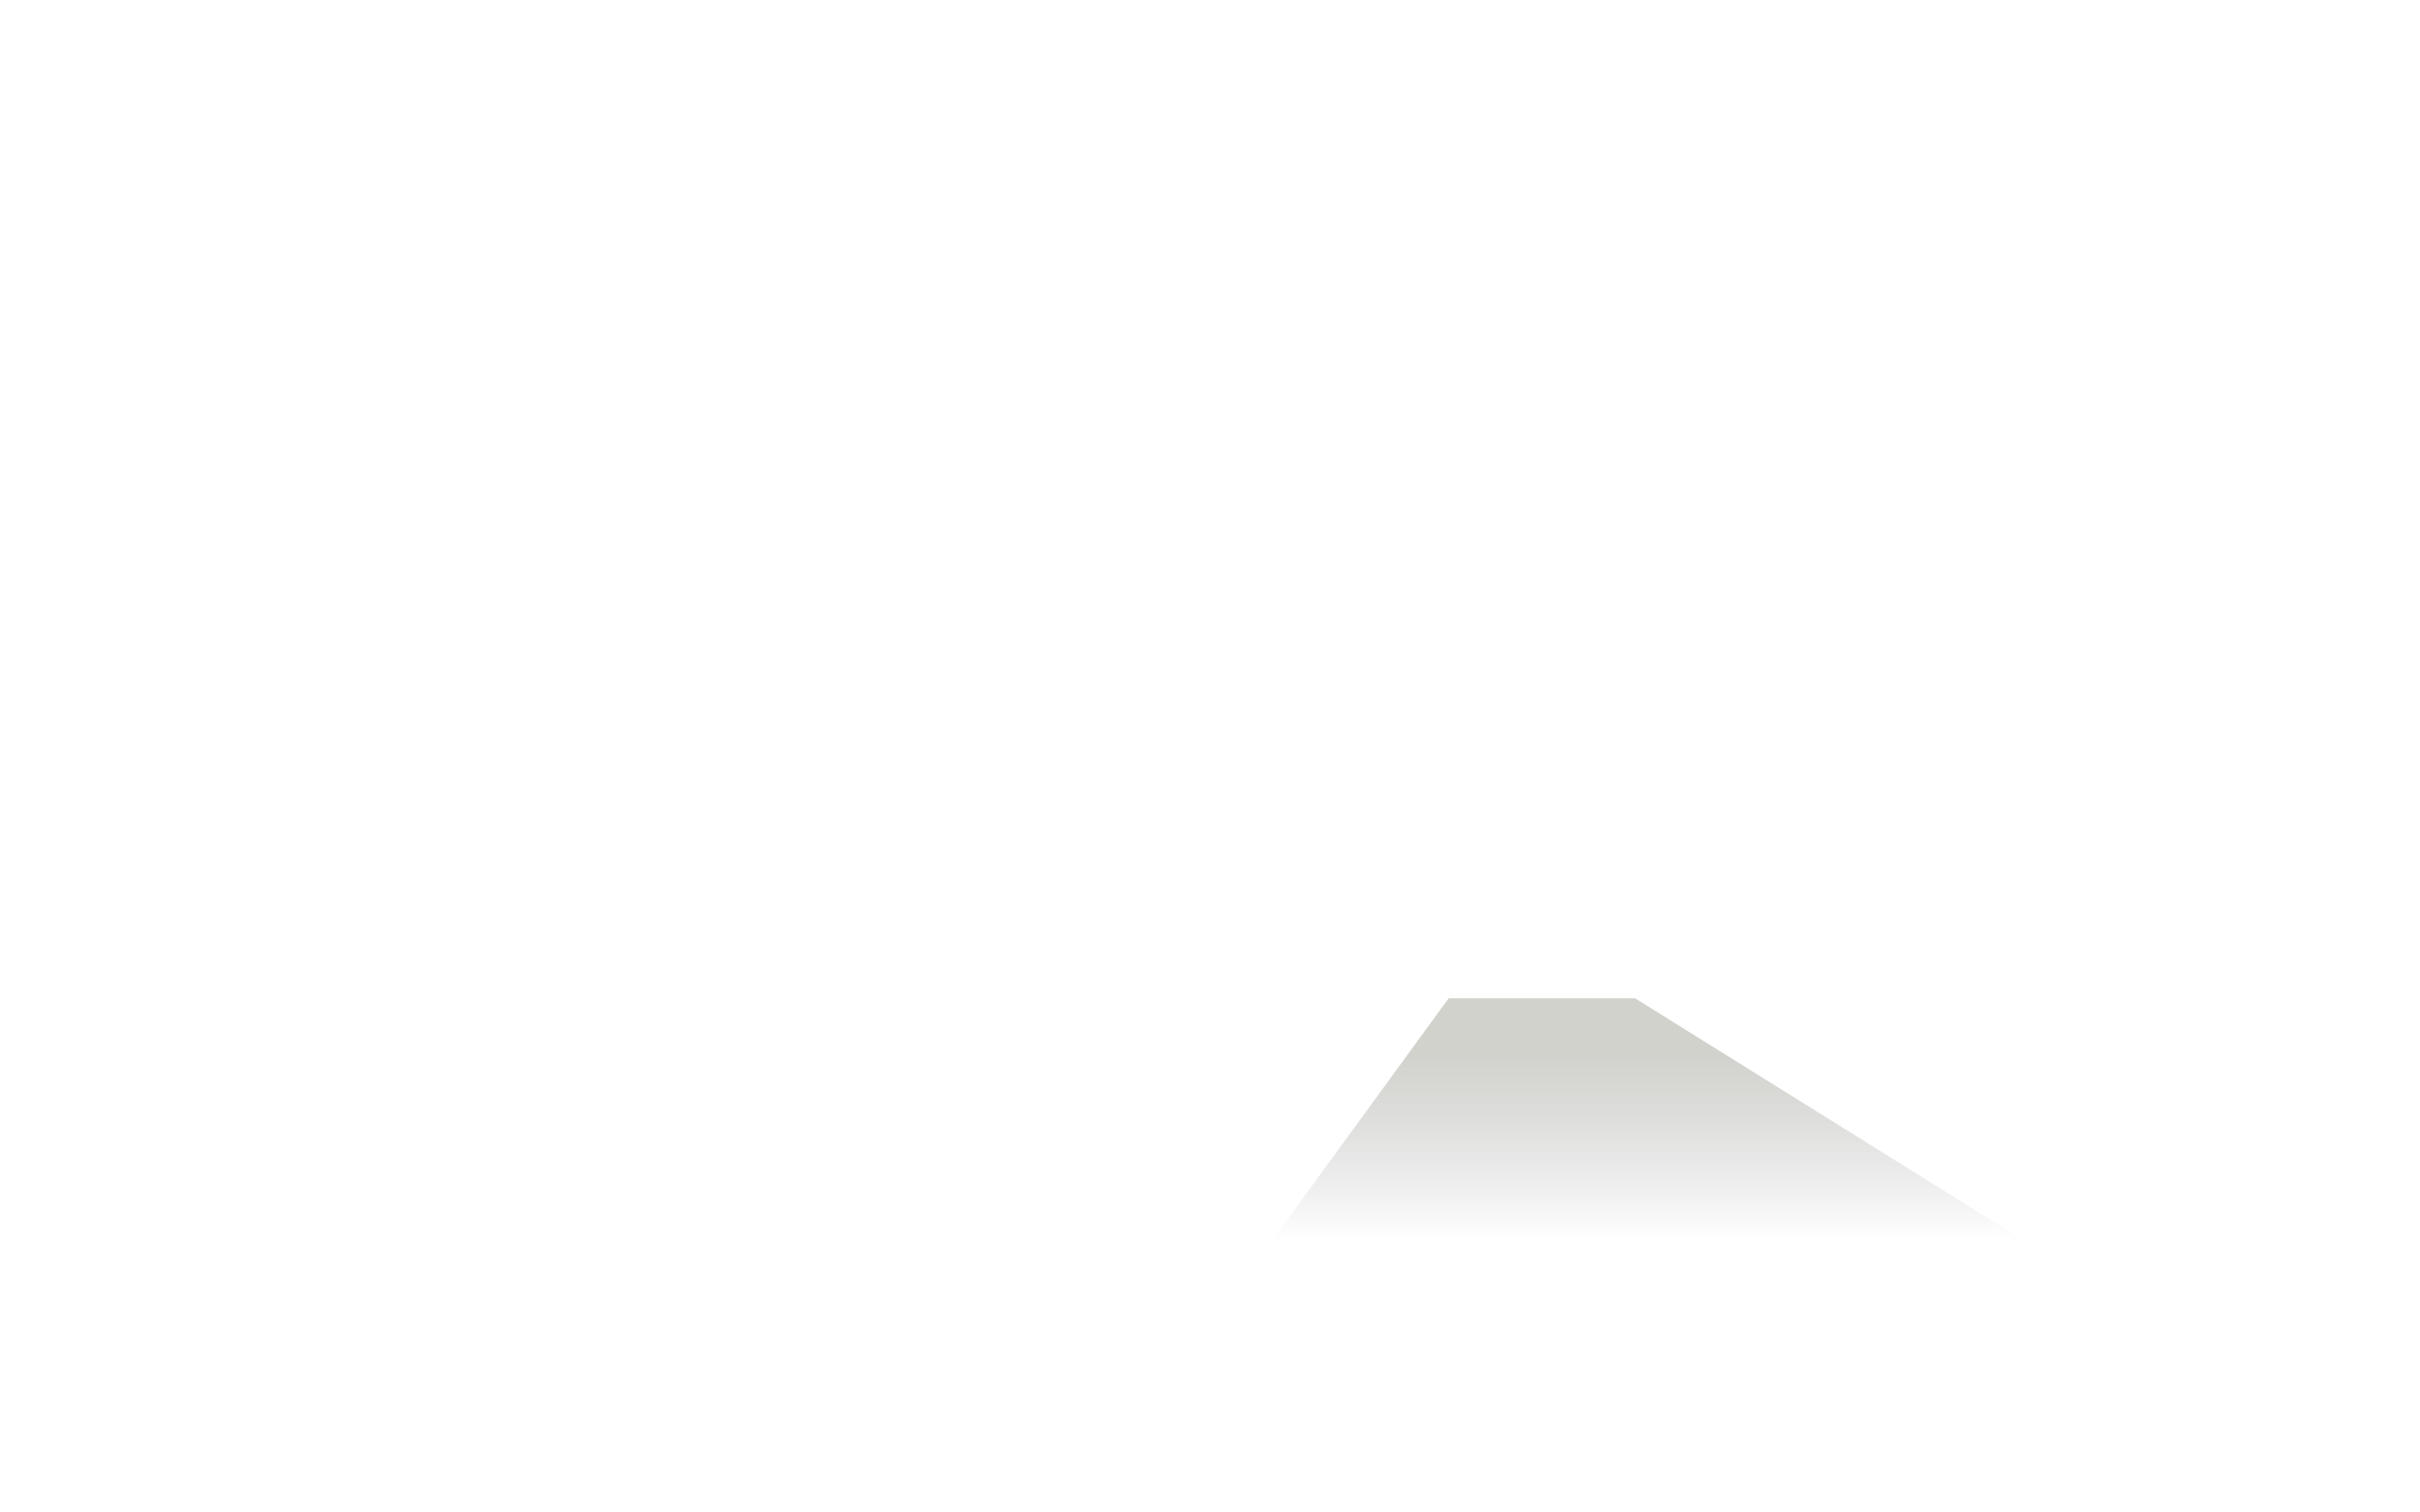 <?xml version="1.0" encoding="utf-8"?>
<!-- Generator: Adobe Illustrator 18.0.0, SVG Export Plug-In . SVG Version: 6.00 Build 0)  -->
<!DOCTYPE svg PUBLIC "-//W3C//DTD SVG 1.1//EN" "http://www.w3.org/Graphics/SVG/1.1/DTD/svg11.dtd">
<svg version="1.1" id="Layer_1" xmlns:x="http://ns.adobe.com/Extensibility/1.0/" xmlns:i="http://ns.adobe.com/AdobeIllustrator/10.0/" xmlns:graph="http://ns.adobe.com/Graphs/1.0/"
	 xmlns="http://www.w3.org/2000/svg" xmlns:xlink="http://www.w3.org/1999/xlink" x="0px" y="0px" viewBox="0 0 800 500"
	 enable-background="new 0 0 800 500" xml:space="preserve">
<rect x="-9" y="-65.8" display="none" fill="#191919" width="815.2" height="660.8"/>
<g id="fundo" display="none">
	<path id="parede-fundo" display="inline" opacity="0.35" fill="#44473D" d="M96,134v191h606V134H96z M292,314h-99V168h99V314z
		 M556,313h-99V168h99V313z"/>
	<linearGradient id="chão_1_" gradientUnits="userSpaceOnUse" x1="399.761" y1="380.912" x2="399.761" y2="324.527">
		<stop  offset="0" style="stop-color:#24222A;stop-opacity:0"/>
		<stop  offset="0.252" style="stop-color:#29272D;stop-opacity:0.176"/>
		<stop  offset="0.549" style="stop-color:#373535;stop-opacity:0.384"/>
		<stop  offset="0.868" style="stop-color:#4D4D41;stop-opacity:0.608"/>
		<stop  offset="1" style="stop-color:#595948;stop-opacity:0.7"/>
	</linearGradient>
	<rect id="chão" x="99.7" y="324.5" display="inline" opacity="0.2" fill="url(#chão_1_)" width="600" height="56.4"/>
	<path id="movel-esq" display="inline" fill="#191919" d="M128.7,335.8H54.6c-5.5,0-9.9-4.4-9.9-9.9v-37.7c0-5.5,4.4-9.9,9.9-9.9
		h74.1c5.5,0,9.9,4.4,9.9,9.9v37.7C138.6,331.4,134.2,335.8,128.7,335.8z"/>
	<g id="mesa-dir" display="inline">
		<rect x="646.9" y="280.2" fill="#191919" width="56.6" height="6.9"/>
		<rect x="667.3" y="286.1" fill="#191919" width="3.6" height="40.6"/>
		<rect x="668.4" y="283.4" fill="#191919" width="35.5" height="7.4"/>
	</g>
	
		<linearGradient id="SVGID_1_" gradientUnits="userSpaceOnUse" x1="-433.862" y1="180.749" x2="-382.954" y2="180.749" gradientTransform="matrix(4.288600e-011 -0.955 -1 -4.489700e-011 579.397 -267.028)">
		<stop  offset="0" style="stop-color:#191919;stop-opacity:0"/>
		<stop  offset="3.648973e-002" style="stop-color:#191919;stop-opacity:6.962836e-002"/>
		<stop  offset="0.524" style="stop-color:#191919"/>
	</linearGradient>
	<rect x="93.9" y="98.8" display="inline" fill="url(#SVGID_1_)" width="609.5" height="48.6"/>
	<path id="tv" display="inline" fill="#191919" d="M683.1,281.3h-19.8c-6,0-10.9-4.8-10.9-10.6v-8.8c0-5.8,4.9-10.6,10.9-10.6
		l19.8,1.8c6,0,10.9,6.5,10.9,12.4v2.6C694,273.9,689.1,281.3,683.1,281.3z"/>
</g>
<rect id="movel-dir" x="572.5" y="295.2" display="none" fill="#212121" width="38.9" height="32.9"/>
<rect id="movel-centro" x="343.6" y="294.1" display="none" fill="#212121" width="76.8" height="36.4"/>
<g id="candeeiro-dir" display="none">
	<linearGradient id="SVGID_2_" gradientUnits="userSpaceOnUse" x1="576.063" y1="257.093" x2="611.636" y2="263.366">
		<stop  offset="6.511628e-002" style="stop-color:#636350"/>
		<stop  offset="0.367" style="stop-color:#4C4B42"/>
		<stop  offset="0.921" style="stop-color:#24222A"/>
	</linearGradient>
	<polygon display="inline" fill="url(#SVGID_2_)" points="582.8,247 600.1,247 610.3,271 573.6,271 	"/>
	<linearGradient id="SVGID_3_" gradientUnits="userSpaceOnUse" x1="591.5" y1="289.5" x2="591.5" y2="289.5">
		<stop  offset="0" style="stop-color:#24222A"/>
		<stop  offset="2.342439e-002" style="stop-color:#26242B"/>
		<stop  offset="0.436" style="stop-color:#47463F"/>
		<stop  offset="0.776" style="stop-color:#5C5B4C"/>
		<stop  offset="1" style="stop-color:#636350"/>
	</linearGradient>
	<linearGradient id="SVGID_4_" gradientUnits="userSpaceOnUse" x1="583.364" y1="303.591" x2="599.636" y2="275.409">
		<stop  offset="0" style="stop-color:#24222A"/>
		<stop  offset="2.342439e-002" style="stop-color:#26242B"/>
		<stop  offset="0.436" style="stop-color:#47463F"/>
		<stop  offset="0.776" style="stop-color:#5C5B4C"/>
		<stop  offset="1" style="stop-color:#636350"/>
	</linearGradient>
	
		<line display="inline" opacity="0.75" fill="url(#SVGID_3_)" stroke="url(#SVGID_4_)" stroke-miterlimit="10" x1="591.5" y1="271" x2="591.5" y2="308"/>
</g>
<g id="candeeiro-esq" display="none">
	<linearGradient id="SVGID_5_" gradientUnits="userSpaceOnUse" x1="387.249" y1="263.28" x2="422.822" y2="257.007">
		<stop  offset="0.228" style="stop-color:#24222A;stop-opacity:0.8"/>
		<stop  offset="0.512" style="stop-color:#393836;stop-opacity:0.874"/>
		<stop  offset="1" style="stop-color:#595948"/>
	</linearGradient>
	<polygon display="inline" fill="url(#SVGID_5_)" points="397.8,247 415.1,247 425.3,271 388.6,271 	"/>
	<linearGradient id="SVGID_6_" gradientUnits="userSpaceOnUse" x1="408.5" y1="284.5" x2="408.5" y2="284.5">
		<stop  offset="0" style="stop-color:#24222A"/>
		<stop  offset="2.342439e-002" style="stop-color:#26242B"/>
		<stop  offset="0.436" style="stop-color:#47463F"/>
		<stop  offset="0.776" style="stop-color:#5C5B4C"/>
		<stop  offset="1" style="stop-color:#636350"/>
	</linearGradient>
	<linearGradient id="SVGID_7_" gradientUnits="userSpaceOnUse" x1="402.529" y1="274.159" x2="414.471" y2="294.841">
		<stop  offset="0" style="stop-color:#636350"/>
		<stop  offset="0.224" style="stop-color:#5C5B4C"/>
		<stop  offset="0.564" style="stop-color:#47463F"/>
		<stop  offset="0.977" style="stop-color:#26242B"/>
		<stop  offset="1" style="stop-color:#24222A"/>
	</linearGradient>
	
		<line display="inline" opacity="0.75" fill="url(#SVGID_6_)" stroke="url(#SVGID_7_)" stroke-miterlimit="10" x1="408.5" y1="271" x2="408.5" y2="298"/>
</g>
<g id="cortina1-dir" display="none">
	
		<linearGradient id="SVGID_8_" gradientUnits="userSpaceOnUse" x1="270.868" y1="2357.25" x2="297.892" y2="2357.25" gradientTransform="matrix(-1 0 0 -1 604.818 2600.182)">
		<stop  offset="9.302326e-002" style="stop-color:#242424"/>
		<stop  offset="0.908" style="stop-color:#282828"/>
		<stop  offset="1" style="stop-color:#292929"/>
	</linearGradient>
	<path display="inline" fill="url(#SVGID_8_)" d="M307.7,162.7c13.3,0.8,28.6-1.8,23.9,15.5c0,3,0,6.5,0,10.2c0,5,0,10.5,0,16.4
		c-0.4,39,7.2,78.5-3,116.7c0,2.6-14,1.3-21.7,1.3c2.6-39.5,1.3-79,0.4-118c0-5.9,0-11.5,0-16.5c-0.4-6.5-0.4-11.7,0.1-18.4
		C307.6,165.4,307.7,162.7,307.7,162.7z"/>
	
		<linearGradient id="SVGID_9_" gradientUnits="userSpaceOnUse" x1="295.252" y1="2357.796" x2="313.203" y2="2357.796" gradientTransform="matrix(-1 0 0 -1 604.818 2600.182)">
		<stop  offset="9.302326e-002" style="stop-color:#242424"/>
		<stop  offset="0.908" style="stop-color:#282828"/>
		<stop  offset="1" style="stop-color:#292929"/>
	</linearGradient>
	<path display="inline" fill="url(#SVGID_9_)" d="M292.3,162.8c5.7-0.6,13.4-1.9,14.6,0.7c3.8,6.6,1.3,15.8,1.1,24.9
		c0,5,0,10.5,0,16.5c0.2,39,4,78.5-1.1,118c-1.3,0-10.2,0-15.3,0c2.6-39.5,2.6-79,0.4-118c0-5.9,0-11.4,0-16.4
		c-0.4-6.5-0.4-11.7,0.1-18.3C292.2,165.5,292.3,162.8,292.3,162.8z"/>
	
		<linearGradient id="SVGID_10_" gradientUnits="userSpaceOnUse" x1="289.568" y1="2357.948" x2="302.608" y2="2357.948" gradientTransform="matrix(-1 0 0 -1 604.818 2600.182)">
		<stop  offset="9.302326e-002" style="stop-color:#242424"/>
		<stop  offset="0.908" style="stop-color:#282828"/>
		<stop  offset="1" style="stop-color:#292929"/>
	</linearGradient>
	<path display="inline" fill="url(#SVGID_10_)" d="M302.8,162.7c4.2-0.5,9.3-1.8,9.3-0.5c3.8,7.9,1.3,17.1,1.5,26.2
		c0,5,0,10.5,0,16.5c-0.2,39,4.9,78.5-1.5,118h-7.7c-3.8-39.5-1.3-79-1.9-118c0-5.9,0-11.5,0-16.4c-0.6-6.5,1.9-11.7,0.1-18.4
		C302.7,165.4,302.8,162.7,302.8,162.7z"/>
</g>
<g id="cortina1-esq" display="none">
	<linearGradient id="SVGID_11_" gradientUnits="userSpaceOnUse" x1="152.343" y1="242.932" x2="179.368" y2="242.932">
		<stop  offset="9.302326e-002" style="stop-color:#242424"/>
		<stop  offset="0.908" style="stop-color:#282828"/>
		<stop  offset="1" style="stop-color:#292929"/>
	</linearGradient>
	<path display="inline" fill="url(#SVGID_11_)" d="M178.6,323.2c-13.3-0.8-28.6,1.8-23.9-15.5c0-3,0-6.5,0-10.2c0-5,0-10.5,0-16.4
		c0.4-39-7.2-78.5,3-116.7c0-2.6,14-1.3,21.7-1.3c-2.6,39.5-1.3,79-0.4,118c0,5.9,0,11.5,0,16.5c0.4,6.5,0.4,11.7-0.1,18.4
		C178.7,320.5,178.6,323.2,178.6,323.2z"/>
	<linearGradient id="SVGID_12_" gradientUnits="userSpaceOnUse" x1="176.728" y1="243.478" x2="194.679" y2="243.478">
		<stop  offset="9.302326e-002" style="stop-color:#242424"/>
		<stop  offset="0.908" style="stop-color:#282828"/>
		<stop  offset="1" style="stop-color:#292929"/>
	</linearGradient>
	<path display="inline" fill="url(#SVGID_12_)" d="M194,323.1c-5.7,0.6-13.4,1.9-14.6-0.7c-3.8-6.6-1.3-15.8-1.1-24.9
		c0-5,0-10.5,0-16.5c-0.2-39-4-78.5,1.1-118c1.3,0,10.2,0,15.3,0c-2.6,39.5-2.6,79-0.4,118c0,5.9,0,11.4,0,16.4
		c0.4,6.5,0.4,11.7-0.1,18.3C194.1,320.4,194,323.1,194,323.1z"/>
	<linearGradient id="SVGID_13_" gradientUnits="userSpaceOnUse" x1="171.044" y1="243.631" x2="184.084" y2="243.631">
		<stop  offset="9.302326e-002" style="stop-color:#242424"/>
		<stop  offset="0.908" style="stop-color:#282828"/>
		<stop  offset="1" style="stop-color:#292929"/>
	</linearGradient>
	<path display="inline" fill="url(#SVGID_13_)" d="M183.5,323.2c-4.2,0.5-9.3,1.8-9.3,0.5c-3.8-7.9-1.3-17.1-1.5-26.2
		c0-5,0-10.5,0-16.5c0.2-39-4.9-78.5,1.5-118h7.7c3.8,39.5,1.3,79,1.9,118c0,5.9,0,11.5,0,16.4c0.6,6.5-1.9,11.7-0.1,18.4
		C183.6,320.5,183.5,323.2,183.5,323.2z"/>
</g>
<g id="cortina2-esq" display="none">
	<linearGradient id="SVGID_14_" gradientUnits="userSpaceOnUse" x1="415.825" y1="243.55" x2="442.849" y2="243.55">
		<stop  offset="9.302326e-002" style="stop-color:#242424"/>
		<stop  offset="0.908" style="stop-color:#282828"/>
		<stop  offset="1" style="stop-color:#292929"/>
	</linearGradient>
	<path display="inline" fill="url(#SVGID_14_)" d="M442.1,323.8c-13.3-0.8-28.6,1.8-23.9-15.5c0-3,0-6.5,0-10.2c0-5,0-10.5,0-16.4
		c0.4-39-7.2-78.5,3-116.7c0-2.6,14-1.3,21.7-1.3c-2.6,39.5-1.3,79-0.4,118c0,5.9,0,11.5,0,16.5c0.4,6.5,0.4,11.7-0.1,18.4
		C442.2,321.1,442.1,323.8,442.1,323.8z"/>
	<linearGradient id="SVGID_15_" gradientUnits="userSpaceOnUse" x1="440.209" y1="244.097" x2="458.16" y2="244.097">
		<stop  offset="9.302326e-002" style="stop-color:#242424"/>
		<stop  offset="0.908" style="stop-color:#282828"/>
		<stop  offset="1" style="stop-color:#292929"/>
	</linearGradient>
	<path display="inline" fill="url(#SVGID_15_)" d="M457.5,323.7c-5.7,0.6-13.4,1.9-14.6-0.7c-3.8-6.6-1.3-15.8-1.1-24.9
		c0-5,0-10.5,0-16.5c-0.2-39-4-78.5,1.1-118c1.3,0,10.2,0,15.3,0c-2.6,39.5-2.6,79-0.4,118c0,5.9,0,11.4,0,16.4
		c0.4,6.5,0.4,11.7-0.1,18.3C457.6,321,457.5,323.7,457.5,323.7z"/>
	<linearGradient id="SVGID_16_" gradientUnits="userSpaceOnUse" x1="434.525" y1="244.249" x2="447.565" y2="244.249">
		<stop  offset="9.302326e-002" style="stop-color:#242424"/>
		<stop  offset="0.908" style="stop-color:#282828"/>
		<stop  offset="1" style="stop-color:#292929"/>
	</linearGradient>
	<path display="inline" fill="url(#SVGID_16_)" d="M447,323.8c-4.2,0.5-9.3,1.8-9.3,0.5c-3.8-7.9-1.3-17.1-1.5-26.2
		c0-5,0-10.5,0-16.5c0.2-39-4.9-78.5,1.5-118h7.7c3.8,39.5,1.3,79,1.9,118c0,5.9,0,11.5,0,16.4c0.6,6.5-1.9,11.7-0.1,18.4
		C447.1,321.1,447,323.8,447,323.8z"/>
</g>
<g id="cortina2-dir" display="none">
	
		<linearGradient id="SVGID_17_" gradientUnits="userSpaceOnUse" x1="7.386" y1="2356.632" x2="34.411" y2="2356.632" gradientTransform="matrix(-1 0 0 -1 604.818 2600.182)">
		<stop  offset="9.302326e-002" style="stop-color:#242424"/>
		<stop  offset="0.908" style="stop-color:#282828"/>
		<stop  offset="1" style="stop-color:#292929"/>
	</linearGradient>
	<path display="inline" fill="url(#SVGID_17_)" d="M571.1,163.3c13.3,0.8,28.6-1.8,23.9,15.5c0,3,0,6.5,0,10.2c0,5,0,10.5,0,16.4
		c-0.4,39,7.2,78.5-3,116.7c0,2.6-14,1.3-21.7,1.3c2.6-39.5,1.3-79,0.4-118c0-5.9,0-11.5,0-16.5c-0.4-6.5-0.4-11.7,0.1-18.4
		C571,166,571.1,163.3,571.1,163.3z"/>
	
		<linearGradient id="SVGID_18_" gradientUnits="userSpaceOnUse" x1="31.771" y1="2357.178" x2="49.722" y2="2357.178" gradientTransform="matrix(-1 0 0 -1 604.818 2600.182)">
		<stop  offset="9.302326e-002" style="stop-color:#242424"/>
		<stop  offset="0.908" style="stop-color:#282828"/>
		<stop  offset="1" style="stop-color:#292929"/>
	</linearGradient>
	<path display="inline" fill="url(#SVGID_18_)" d="M555.8,163.4c5.7-0.6,13.4-1.9,14.6,0.7c3.8,6.6,1.3,15.8,1.1,24.9
		c0,5,0,10.5,0,16.5c0.2,39,4,78.5-1.1,118c-1.3,0-10.2,0-15.3,0c2.6-39.5,2.6-79,0.4-118c0-5.9,0-11.4,0-16.4
		c-0.4-6.5-0.4-11.7,0.1-18.3C555.7,166.1,555.8,163.4,555.8,163.4z"/>
	
		<linearGradient id="SVGID_19_" gradientUnits="userSpaceOnUse" x1="26.087" y1="2357.33" x2="39.127" y2="2357.33" gradientTransform="matrix(-1 0 0 -1 604.818 2600.182)">
		<stop  offset="9.302326e-002" style="stop-color:#242424"/>
		<stop  offset="0.908" style="stop-color:#282828"/>
		<stop  offset="1" style="stop-color:#292929"/>
	</linearGradient>
	<path display="inline" fill="url(#SVGID_19_)" d="M566.2,163.3c4.2-0.5,9.3-1.8,9.3-0.5c3.8,7.9,1.3,17.1,1.5,26.2
		c0,5,0,10.5,0,16.5c-0.2,39,4.9,78.5-1.5,118h-7.7c-3.8-39.5-1.3-79-1.9-118c0-5.9,0-11.5,0-16.4c-0.6-6.5,1.9-11.7,0.1-18.4
		C566.2,166,566.2,163.3,566.2,163.3z"/>
</g>
<rect id="janela-dir" x="457" y="168" display="none" fill="#F2F2F2" width="99" height="145"/>
<rect id="janela-esq" x="193" y="168" display="none" fill="#F2F2F2" width="99" height="146"/>
<g id="calha-esq" display="none">
	<rect x="237" y="168" display="inline" fill="#CCCCCC" width="10" height="145"/>
	<rect x="240" y="168" display="inline" fill="#E6E6E6" width="3" height="145"/>
</g>
<g id="calha-dir" display="none">
	<rect x="502" y="168" display="inline" fill="#CCCCCC" width="9" height="145"/>
	<rect x="505" y="168" display="inline" fill="#E6E6E6" width="2" height="145"/>
</g>
<linearGradient id="SVGID_20_" gradientUnits="userSpaceOnUse" x1="656.362" y1="270.272" x2="680.024" y2="263.932">
	<stop  offset="0" style="stop-color:#B3B3B3"/>
	<stop  offset="0.311" style="stop-color:#7B7B7B"/>
	<stop  offset="0.627" style="stop-color:#494949"/>
	<stop  offset="0.867" style="stop-color:#292929"/>
	<stop  offset="1" style="stop-color:#1E1E1E"/>
</linearGradient>
<path display="none" fill="url(#SVGID_20_)" d="M674.9,276.3h-10.4c-3.6,0-8.2-3.1-8.2-6.8v-5.7c0-3.8,3-6.1,6.6-6.1l11.9,1.1
	c5.1,1,5.1,4.2,5.1,8v2.4C680,273,678.5,276.3,674.9,276.3z"/>
<linearGradient id="fecha-cort1-esq_1_" gradientUnits="userSpaceOnUse" x1="179.82" y1="243.843" x2="218.267" y2="243.843">
	<stop  offset="9.302326e-002" style="stop-color:#242424"/>
	<stop  offset="0.624" style="stop-color:#282828;stop-opacity:0.977"/>
	<stop  offset="1" style="stop-color:#303030;stop-opacity:0.96"/>
</linearGradient>
<path id="fecha-cort1-esq" display="none" fill="url(#fecha-cort1-esq_1_)" d="M215.8,323.1c-6.6,0.6-32.3,3-33.8,0.4
	c-4.4-6.6-0.3-19.2-0.1-28.2c0-5-0.6-18.3-0.6-24.2c-0.2-39-4.2-67.9,1.7-107.4c14,0.6,29.3-0.6,35.2-0.6
	C217.1,225.5,215.8,323.1,215.8,323.1z"/>
<linearGradient id="fecha-cort1-dir_1_" gradientUnits="userSpaceOnUse" x1="362.888" y1="243.478" x2="401.335" y2="243.478" gradientTransform="matrix(-1.001 0 0 1 663.65 0)">
	<stop  offset="9.302326e-002" style="stop-color:#242424"/>
	<stop  offset="0.566" style="stop-color:#282828;stop-opacity:0.977"/>
	<stop  offset="0.9" style="stop-color:#303030;stop-opacity:0.96"/>
</linearGradient>
<path id="fecha-cort1-dir" display="none" fill="url(#fecha-cort1-dir_1_)" d="M264,322.7c6.6,0.6,32.8,3,34.3,0.4
	c4.4-6.6,0.3-19.2,0.1-28.2c0-5,0.6-18.3,0.6-24.2c0.2-39,4.2-67.9-1.7-107.4c-14,0.6-29.3-0.6-35.2-0.6
	C263.9,225,264,322.7,264,322.7z"/>
<linearGradient id="fecha-cort2-esq_1_" gradientUnits="userSpaceOnUse" x1="452.784" y1="243.431" x2="499.325" y2="243.431">
	<stop  offset="9.302326e-002" style="stop-color:#242424"/>
	<stop  offset="0.624" style="stop-color:#282828;stop-opacity:0.977"/>
	<stop  offset="1" style="stop-color:#303030;stop-opacity:0.96"/>
</linearGradient>
<path id="fecha-cort2-esq" display="none" fill="url(#fecha-cort2-esq_1_)" d="M496.3,322.7c-8,0.6-39.1,3-40.9,0.4
	c-5.4-6.6-0.4-19.2-0.1-28.2c0-5-0.7-18.3-0.7-24.2c-0.3-39-5-67.9,2.1-107.4c17,0.6,35.5-0.6,42.6-0.6
	C497.9,225.1,496.3,322.7,496.3,322.7z"/>
<linearGradient id="fecha-cort2-dir_1_" gradientUnits="userSpaceOnUse" x1="104.356" y1="243.067" x2="142.802" y2="243.067" gradientTransform="matrix(-1.001 0 0 1 663.65 0)">
	<stop  offset="9.302326e-002" style="stop-color:#242424"/>
	<stop  offset="0.566" style="stop-color:#282828;stop-opacity:0.977"/>
	<stop  offset="0.9" style="stop-color:#303030;stop-opacity:0.96"/>
</linearGradient>
<path id="fecha-cort2-dir" display="none" fill="url(#fecha-cort2-dir_1_)" d="M522.7,322.3c6.6,0.6,32.8,3,34.3,0.4
	c4.4-6.6,0.3-19.2,0.1-28.2c0-5,0.6-18.3,0.6-24.2c0.2-39,4.2-67.9-1.7-107.4c-14,0.6-29.3-0.6-35.2-0.6
	C522.7,224.6,522.7,322.3,522.7,322.3z"/>
<linearGradient id="luz-entra-dir_1_" gradientUnits="userSpaceOnUse" x1="570.269" y1="410" x2="570.269" y2="330">
	<stop  offset="0" style="stop-color:#24222A;stop-opacity:0"/>
	<stop  offset="0.753" style="stop-color:#595948;stop-opacity:0.5"/>
</linearGradient>
<polygon id="luz-entra-dir" display="none" opacity="0.54" fill="url(#luz-entra-dir_1_)" points="450,330 562.5,330 796.9,410 
	343.6,410 "/>
<linearGradient id="luz-entra-esq_1_" gradientUnits="userSpaceOnUse" x1="195.236" y1="410" x2="195.236" y2="330">
	<stop  offset="0" style="stop-color:#24222A;stop-opacity:0"/>
	<stop  offset="0.753" style="stop-color:#595948;stop-opacity:0.5"/>
</linearGradient>
<polygon id="luz-entra-esq" display="none" opacity="0.54" fill="url(#luz-entra-esq_1_)" points="185.9,330 297.1,330 406.9,410 
	-16.5,410 "/>
<g display="none">
	<linearGradient id="SVGID_21_" gradientUnits="userSpaceOnUse" x1="205.601" y1="380.244" x2="266.302" y2="319.543">
		<stop  offset="0" style="stop-color:#191919;stop-opacity:0"/>
		<stop  offset="0.61" style="stop-color:#191919"/>
	</linearGradient>
	<path display="inline" opacity="0.95" fill="url(#SVGID_21_)" d="M259.5,330.3c0,0-7.3,6.6-18.3,15.6c9.4-9.1,17-15.7,17-15.7
		s-10.3-1.2-21.2-0.7l-0.3,1.8c2.4-0.1,3.8,0.1,3.8,0.1s-8.1,7.7-12.7,12.8c-3.4,3.8-9,3.5-12.9,4.7c-2.6,0.8-6.1,5.4-6.2,6.8
		c-3.1,10.1,1.4,12.2,3.4,14.2c-0.3,0.2-1,0.6-1.8,1.1c-1.8,1.2-4.4,3.1-5.9,4.7c-0.8,0.9-1.3,1.6-1.2,2c0,0.1,0.1,0.1,0.1,0.2
		c0.2,0.2,0.4,0.3,0.8,0.4c2.5,0.7,9.1,0.1,11.6-0.8c0.8-0.3,1.8-0.9,2.7-1.6c1.5-1.1,2.8-2.6,3.4-3.8c0.4-0.7,0.5-1.3,0.2-1.6
		c-0.5-0.2-1.3-0.4-2.3-0.6c6.4-2.1,2.9,2.3,20.2-7.5c2.6-1.3,13.5-7,13.5-9.7c0-2.1-0.4-4.8,4.1-8.1c6.8-5,15.9-12.5,15.9-12.5
		s0.9-0.2,3,0l0.8-1.8C268.1,329.5,259.5,330.3,259.5,330.3z"/>
	<g display="inline">
		<g id="Abe-costas">
			
				<linearGradient id="SVGID_22_" gradientUnits="userSpaceOnUse" x1="552.307" y1="291.957" x2="552.307" y2="278.244" gradientTransform="matrix(-1.137 -5.071853e-003 -0.145 1.033 944.077 -8.304)">
				<stop  offset="0" style="stop-color:#BD9661"/>
				<stop  offset="0.406" style="stop-color:#C39B64"/>
				<stop  offset="0.955" style="stop-color:#D4A96D"/>
				<stop  offset="0.997" style="stop-color:#D6AA6E"/>
			</linearGradient>
			<path fill="url(#SVGID_22_)" d="M272.7,277c-2.7,2.2-3.8,4.3-1.9,9.6c1.4,4.1,3.8,4.9,6.5,2.5c3.9-3.6,3-4.8,1.7-8.2
				C277.6,277.5,275.3,274.8,272.7,277z"/>
			
				<linearGradient id="SVGID_23_" gradientUnits="userSpaceOnUse" x1="475.514" y1="282.517" x2="497.428" y2="281.43" gradientTransform="matrix(-0.999 4.957049e-002 4.957049e-002 0.999 739.994 -43.989)">
				<stop  offset="0" style="stop-color:#6C7880"/>
				<stop  offset="0.231" style="stop-color:#859198"/>
				<stop  offset="0.481" style="stop-color:#98A4AB"/>
				<stop  offset="0.735" style="stop-color:#A3B0B6"/>
				<stop  offset="0.997" style="stop-color:#A7B4BA"/>
			</linearGradient>
			<path fill="url(#SVGID_23_)" d="M270,283.8c-6.6-25.3-12.8-38.3-12.8-38.3l1-5.7c1.2,0.9,12.7,13.3,21,41.6L270,283.8L270,283.8z
				"/>
			<path fill="#20211D" d="M237.1,328.4c2.1,0.3,3.7-0.2,3.7-0.2s0.1-17.4,1-28.8c0.8-11.1,2.3-18.1,2.3-18.1l23.3,0.3
				c0,0,1.6,6.4,3,17.5c1.4,11.4,2.5,28.2,2.5,28.2s1.6,0.5,3.7,0.2l1.8,4c-9.6,2-20.7,0-20.7,0s-0.2-14.8-1.5-35.2
				c-0.3,20.4,0.2,35.3,0.2,35.3s-11,2.5-20.7,1L237.1,328.4z"/>
			
				<linearGradient id="SVGID_24_" gradientUnits="userSpaceOnUse" x1="510.121" y1="294.149" x2="487.565" y2="255.081" gradientTransform="matrix(-1 2.409443e-002 2.409443e-002 1 751.202 -21.236)">
				<stop  offset="0" style="stop-color:#6C7880"/>
				<stop  offset="0.231" style="stop-color:#859198"/>
				<stop  offset="0.481" style="stop-color:#98A4AB"/>
				<stop  offset="0.735" style="stop-color:#A3B0B6"/>
				<stop  offset="0.997" style="stop-color:#A7B4BA"/>
			</linearGradient>
			<path fill="url(#SVGID_24_)" d="M255.7,237.8l4.2,4c2.1,13.5,4.8,31,8.1,41.8l-24.5-1.1C247,247,255.7,237.8,255.7,237.8z"/>
			
				<linearGradient id="SVGID_25_" gradientUnits="userSpaceOnUse" x1="1269.305" y1="282.156" x2="1269.305" y2="268.441" gradientTransform="matrix(1.136 3.340098e-002 0.11 1.037 -1235.778 -44.812)">
				<stop  offset="0" style="stop-color:#BD9661"/>
				<stop  offset="0.406" style="stop-color:#C39B64"/>
				<stop  offset="0.955" style="stop-color:#D4A96D"/>
				<stop  offset="0.997" style="stop-color:#D6AA6E"/>
			</linearGradient>
			<path fill="url(#SVGID_25_)" d="M239.2,276.8c2.7,2.3,3.6,4.4,1.6,9.6c-1.5,4.1-3.9,4.7-6.5,2.2c-3.8-3.7-2.8-5-1.5-8.2
				C234.2,277.2,236.6,274.6,239.2,276.8z"/>
			
				<linearGradient id="SVGID_26_" gradientUnits="userSpaceOnUse" x1="508.745" y1="265.548" x2="519.556" y2="259.274" gradientTransform="matrix(-1 2.212614e-003 2.212614e-003 1 760.344 -1.202)">
				<stop  offset="0" style="stop-color:#6C7880"/>
				<stop  offset="0.231" style="stop-color:#859198"/>
				<stop  offset="0.481" style="stop-color:#98A4AB"/>
				<stop  offset="0.735" style="stop-color:#A3B0B6"/>
				<stop  offset="0.997" style="stop-color:#A7B4BA"/>
			</linearGradient>
			<path fill="url(#SVGID_26_)" d="M241.7,283.7l-9-2.8c9-27.9,20.7-39.9,21.9-40.7l0.8,5.8C255.4,246,248.9,258.7,241.7,283.7
				L241.7,283.7z"/>
			
				<linearGradient id="SVGID_27_" gradientUnits="userSpaceOnUse" x1="499.099" y1="251.807" x2="498.613" y2="231.638" gradientTransform="matrix(-1 2.409443e-002 2.409443e-002 1 751.202 -21.236)">
				<stop  offset="0" style="stop-color:#B5905D"/>
				<stop  offset="0.508" style="stop-color:#C89F67"/>
				<stop  offset="0.997" style="stop-color:#D6AA6E"/>
			</linearGradient>
			<path fill="url(#SVGID_27_)" d="M264.4,237.1c-0.4,1.6-0.9,3-1.4,3.7c-2.7,2.1-9.6,2-10,1.5c-0.1-0.2-0.4-1.3-0.6-2.8l4.2,0.4
				L264.4,237.1z"/>
			<path fill="#A08B35" d="M253.8,222.9l-1.2,0.9C253,223.5,253.4,223.2,253.8,222.9z"/>
			<path fill="#A08B35" d="M251.5,228.7c0.5-1.6,1.2-3.2,2.2-3.4c2-0.5,3.2,1,5.5,1.2c1.9,0.2,3.6,1.2,5.4,1.9
				c0.1,0.1,0.2,0.1,0.4,0.2c0.3,2.5,0,5.8-0.6,8.4l-7.9,2.7l-4.2-0.4C251.8,236.6,251.3,232.3,251.5,228.7z"/>
			<path fill="#A08B35" d="M263.9,225c0.5,0.7,0.8,2,1,3.6c-0.1-0.1-0.2-0.1-0.4-0.2c-1.8-0.7-3.5-1.8-5.4-1.9
				c-2.3-0.2-3.5-1.8-5.5-1.2c-1,0.2-1.6,1.8-2.2,3.4c0.1-1.9,0.3-3.5,0.9-4.4c0.1-0.2,0.2-0.3,0.3-0.4l1.2-0.9
				C256.9,221.4,262.5,222.9,263.9,225z"/>
		</g>
		<g id="Abe-costas_2_" opacity="0.8">
			<path fill="#191919" d="M272.7,277c-2.7,2.2-3.8,4.3-1.9,9.6c1.4,4.1,3.8,4.9,6.5,2.5c3.9-3.6,3-4.8,1.7-8.2
				C277.6,277.5,275.3,274.8,272.7,277z"/>
			<path fill="#191919" d="M270,283.8c-6.6-25.3-12.8-38.3-12.8-38.3l1-5.7c1.2,0.9,12.7,13.3,21,41.6L270,283.8L270,283.8z"/>
			<path fill="#191919" d="M237.1,328.4c2.1,0.3,3.7-0.2,3.7-0.2s0.1-17.4,1-28.8c0.8-11.1,2.3-18.1,2.3-18.1l23.3,0.3
				c0,0,1.6,6.4,3,17.5c1.4,11.4,2.5,28.2,2.5,28.2s1.6,0.5,3.7,0.2l1.8,4c-9.6,2-20.7,0-20.7,0s-0.2-14.8-1.5-35.2
				c-0.3,20.4,0.2,35.3,0.2,35.3s-11,2.5-20.7,1L237.1,328.4z"/>
			<path fill="#191919" d="M255.7,237.8l4.2,4c2.1,13.5,4.8,31,8.1,41.8l-24.5-1.1C247,247,255.7,237.8,255.7,237.8z"/>
			<path fill="#191919" d="M239.2,276.8c2.7,2.3,3.6,4.4,1.6,9.6c-1.5,4.1-3.9,4.7-6.5,2.2c-3.8-3.7-2.8-5-1.5-8.2
				C234.2,277.2,236.6,274.6,239.2,276.8z"/>
			<path fill="#191919" d="M241.7,283.7l-9-2.8c9-27.9,20.7-39.9,21.9-40.7l0.8,5.8C255.4,246,248.9,258.7,241.7,283.7L241.7,283.7z
				"/>
			<path fill="#191919" d="M264.4,237.1c-0.4,1.6-0.9,3-1.4,3.7c-2.7,2.1-9.6,2-10,1.5c-0.1-0.2-0.4-1.3-0.6-2.8l4.2,0.4
				L264.4,237.1z"/>
			<path fill="#191919" d="M253.8,222.9l-1.2,0.9C253,223.5,253.4,223.2,253.8,222.9z"/>
			<path fill="#191919" d="M251.5,228.7c0.5-1.6,1.2-3.2,2.2-3.4c2-0.5,3.2,1,5.5,1.2c1.9,0.2,3.6,1.2,5.4,1.9
				c0.1,0.1,0.2,0.1,0.4,0.2c0.3,2.5,0,5.8-0.6,8.4l-7.9,2.7l-4.2-0.4C251.8,236.6,251.3,232.3,251.5,228.7z"/>
			<path fill="#191919" d="M263.9,225c0.5,0.7,0.8,2,1,3.6c-0.1-0.1-0.2-0.1-0.4-0.2c-1.8-0.7-3.5-1.8-5.4-1.9
				c-2.3-0.2-3.5-1.8-5.5-1.2c-1,0.2-1.6,1.8-2.2,3.4c0.1-1.9,0.3-3.5,0.9-4.4c0.1-0.2,0.2-0.3,0.3-0.4l1.2-0.9
				C256.9,221.4,262.5,222.9,263.9,225z"/>
		</g>
	</g>
</g>
<g display="none">
	<g display="inline">
		<g id="Aaron-costas">
			
				<linearGradient id="SVGID_28_" gradientUnits="userSpaceOnUse" x1="714.801" y1="289.315" x2="714.801" y2="275.603" gradientTransform="matrix(1.137 -5.071853e-003 0.145 1.033 -337.718 -8.304)">
				<stop  offset="0" style="stop-color:#BD9661"/>
				<stop  offset="0.406" style="stop-color:#C39B64"/>
				<stop  offset="0.955" style="stop-color:#D4A96D"/>
				<stop  offset="0.997" style="stop-color:#D6AA6E"/>
			</linearGradient>
			<path fill="url(#SVGID_28_)" d="M518,273.4c2.7,2.2,3.8,4.3,1.9,9.6c-1.4,4.1-3.8,4.9-6.5,2.5c-3.9-3.6-3-4.8-1.7-8.2
				C513.1,274,515.4,271.3,518,273.4z"/>
			
				<linearGradient id="SVGID_29_" gradientUnits="userSpaceOnUse" x1="659.442" y1="269.832" x2="681.356" y2="268.745" gradientTransform="matrix(0.999 4.957049e-002 -4.957049e-002 0.999 -133.635 -43.989)">
				<stop  offset="0" style="stop-color:#6C7880"/>
				<stop  offset="0.231" style="stop-color:#859198"/>
				<stop  offset="0.481" style="stop-color:#98A4AB"/>
				<stop  offset="0.735" style="stop-color:#A3B0B6"/>
				<stop  offset="0.997" style="stop-color:#A7B4BA"/>
			</linearGradient>
			<path fill="url(#SVGID_29_)" d="M520.7,280.2c6.6-25.3,12.8-38.3,12.8-38.3l-1-5.7c-1.2,0.9-12.7,13.3-21,41.6L520.7,280.2
				L520.7,280.2z"/>
			<path fill="#20211D" d="M553.6,324.9c-2.1,0.3-3.7-0.2-3.7-0.2s-0.1-17.4-1-28.8c-0.8-11.1-2.3-18.1-2.3-18.1l-23.3,0.3
				c0,0-1.6,6.4-3,17.5c-1.4,11.4-2.5,28.2-2.5,28.2s-1.6,0.5-3.7,0.2l-1.8,4c9.6,2,20.7,0,20.7,0s0.2-14.8,1.5-35.2
				c0.3,20.4-0.2,35.3-0.2,35.3s11,2.5,20.7,1L553.6,324.9z"/>
			
				<linearGradient id="SVGID_30_" gradientUnits="userSpaceOnUse" x1="694.312" y1="286.157" x2="671.756" y2="247.089" gradientTransform="matrix(1 2.409443e-002 -2.409443e-002 1 -144.843 -21.236)">
				<stop  offset="0" style="stop-color:#6C7880"/>
				<stop  offset="0.231" style="stop-color:#859198"/>
				<stop  offset="0.481" style="stop-color:#98A4AB"/>
				<stop  offset="0.735" style="stop-color:#A3B0B6"/>
				<stop  offset="0.997" style="stop-color:#A7B4BA"/>
			</linearGradient>
			<path fill="url(#SVGID_30_)" d="M535,234.2l-4.2,4c-2.1,13.5-4.8,31-8.1,41.8l24.5-1.1C543.7,243.4,535,234.2,535,234.2z"/>
			
				<linearGradient id="SVGID_31_" gradientUnits="userSpaceOnUse" x1="1106.905" y1="283.962" x2="1106.905" y2="270.247" gradientTransform="matrix(-1.136 3.340098e-002 -0.11 1.037 1842.137 -44.812)">
				<stop  offset="0" style="stop-color:#BD9661"/>
				<stop  offset="0.406" style="stop-color:#C39B64"/>
				<stop  offset="0.955" style="stop-color:#D4A96D"/>
				<stop  offset="0.997" style="stop-color:#D6AA6E"/>
			</linearGradient>
			<path fill="url(#SVGID_31_)" d="M551.5,273.3c-2.7,2.3-3.6,4.4-1.6,9.6c1.5,4.1,3.9,4.7,6.5,2.2c3.8-3.7,2.8-5,1.5-8.2
				S554.1,271,551.5,273.3z"/>
			
				<linearGradient id="SVGID_32_" gradientUnits="userSpaceOnUse" x1="693.067" y1="261.588" x2="703.878" y2="255.315" gradientTransform="matrix(1 2.212614e-003 -2.212614e-003 1 -153.985 -1.202)">
				<stop  offset="0" style="stop-color:#6C7880"/>
				<stop  offset="0.231" style="stop-color:#859198"/>
				<stop  offset="0.481" style="stop-color:#98A4AB"/>
				<stop  offset="0.735" style="stop-color:#A3B0B6"/>
				<stop  offset="0.997" style="stop-color:#A7B4BA"/>
			</linearGradient>
			<path fill="url(#SVGID_32_)" d="M549,280.2l9-2.8c-9-27.9-20.7-39.9-21.9-40.7l-0.8,5.8C535.3,242.4,541.8,255.1,549,280.2
				L549,280.2z"/>
			
				<linearGradient id="SVGID_33_" gradientUnits="userSpaceOnUse" x1="683.29" y1="243.815" x2="682.804" y2="223.646" gradientTransform="matrix(1 2.409443e-002 -2.409443e-002 1 -144.843 -21.236)">
				<stop  offset="0" style="stop-color:#B5905D"/>
				<stop  offset="0.508" style="stop-color:#C89F67"/>
				<stop  offset="0.997" style="stop-color:#D6AA6E"/>
			</linearGradient>
			<path fill="url(#SVGID_33_)" d="M526.3,233.5c0.4,1.6,0.9,3,1.4,3.7c2.7,2.1,9.6,2,10,1.5c0.1-0.2,0.4-1.3,0.6-2.8l-4.2,0.4
				L526.3,233.5z"/>
			<path fill="#A08B35" d="M536.9,219.4l1.2,0.9C537.7,219.9,537.3,219.6,536.9,219.4z"/>
			<path fill="#44473D" d="M539.2,225.2c-0.5-1.6-1.2-3.2-2.2-3.4c-2-0.5-3.2,1-5.5,1.2c-1.9,0.2-3.6,1.2-5.4,1.9
				c-0.1,0.1-0.2,0.1-0.4,0.2c-0.3,2.5,0,5.8,0.6,8.4l7.9,2.7l4.2-0.4C538.9,233.1,539.4,228.8,539.2,225.2z"/>
			<path fill="#44473D" d="M526.8,221.5c-0.5,0.7-0.8,2-1,3.6c0.1-0.1,0.2-0.1,0.4-0.2c1.8-0.7,3.5-1.8,5.4-1.9
				c2.3-0.2,3.5-1.8,5.5-1.2c1,0.2,1.6,1.8,2.2,3.4c-0.1-1.9-0.3-3.5-0.9-4.4c-0.1-0.2-0.2-0.3-0.3-0.4l-1.2-0.9
				C533.8,217.8,528.2,219.4,526.8,221.5z"/>
		</g>
		<g id="Aaron-costas_2_" opacity="0.8">
			<path fill="#191919" d="M518,273.4c2.7,2.2,3.8,4.3,1.9,9.6c-1.4,4.1-3.8,4.9-6.5,2.5c-3.9-3.6-3-4.8-1.7-8.2
				C513.1,274,515.4,271.3,518,273.4z"/>
			<path fill="#191919" d="M520.7,280.2c6.6-25.3,12.8-38.3,12.8-38.3l-1-5.7c-1.2,0.9-12.7,13.3-21,41.6L520.7,280.2L520.7,280.2z"
				/>
			<path fill="#191919" d="M553.6,324.9c-2.1,0.3-3.7-0.2-3.7-0.2s-0.1-17.4-1-28.8c-0.8-11.1-2.3-18.1-2.3-18.1l-23.3,0.3
				c0,0-1.6,6.4-3,17.5c-1.4,11.4-2.5,28.2-2.5,28.2s-1.6,0.5-3.7,0.2l-1.8,4c9.6,2,20.7,0,20.7,0s0.2-14.8,1.5-35.2
				c0.3,20.4-0.2,35.3-0.2,35.3s11,2.5,20.7,1L553.6,324.9z"/>
			<path fill="#191919" d="M535,234.2l-4.2,4c-2.1,13.5-4.8,31-8.1,41.8l24.5-1.1C543.7,243.4,535,234.2,535,234.2z"/>
			<path fill="#191919" d="M551.5,273.3c-2.7,2.3-3.6,4.4-1.6,9.6c1.5,4.1,3.9,4.7,6.5,2.2c3.8-3.7,2.8-5,1.5-8.2
				S554.1,271,551.5,273.3z"/>
			<path fill="#191919" d="M549,280.2l9-2.8c-9-27.9-20.7-39.9-21.9-40.7l-0.8,5.8C535.3,242.4,541.8,255.1,549,280.2L549,280.2z"/>
			<path fill="#191919" d="M526.3,233.5c0.4,1.6,0.9,3,1.4,3.7c2.7,2.1,9.6,2,10,1.5c0.1-0.2,0.4-1.3,0.6-2.8l-4.2,0.4L526.3,233.5z
				"/>
			<path fill="#191919" d="M536.9,219.4l1.2,0.9C537.7,219.9,537.3,219.6,536.9,219.4z"/>
			<path fill="#191919" d="M539.2,225.2c-0.5-1.6-1.2-3.2-2.2-3.4c-2-0.5-3.2,1-5.5,1.2c-1.9,0.2-3.6,1.2-5.4,1.9
				c-0.1,0.1-0.2,0.1-0.4,0.2c-0.3,2.5,0,5.8,0.6,8.4l7.9,2.7l4.2-0.4C538.9,233.1,539.4,228.8,539.2,225.2z"/>
			<path fill="#191919" d="M526.8,221.5c-0.5,0.7-0.8,2-1,3.6c0.1-0.1,0.2-0.1,0.4-0.2c1.8-0.7,3.5-1.8,5.4-1.9
				c2.3-0.2,3.5-1.8,5.5-1.2c1,0.2,1.6,1.8,2.2,3.4c-0.1-1.9-0.3-3.5-0.9-4.4c-0.1-0.2-0.2-0.3-0.3-0.4l-1.2-0.9
				C533.8,217.8,528.2,219.4,526.8,221.5z"/>
		</g>
	</g>
	
		<linearGradient id="SVGID_34_" gradientUnits="userSpaceOnUse" x1="407.014" y1="317.028" x2="346.683" y2="377.358" gradientTransform="matrix(-1 -2.258522e-003 -2.122476e-003 0.94 932.145 19.369)">
		<stop  offset="0.219" style="stop-color:#191919"/>
		<stop  offset="0.789" style="stop-color:#191919;stop-opacity:4.073054e-002"/>
		<stop  offset="0.813" style="stop-color:#191919;stop-opacity:0"/>
	</linearGradient>
	<path display="inline" opacity="0.95" fill="url(#SVGID_34_)" d="M532.3,328.4c0,0,7.3,5.7,18.3,13.6c-9.4-7.9-16.9-13.6-16.9-13.6
		s10.3-1.1,21.2-0.6l0.3,1.6c-2.4-0.1-3.8,0.1-3.8,0.1s8.1,6.7,12.6,11.1c3.3,3.3,9,3.1,12.9,4.1c2.6,0.7,6.1,4.7,6.2,5.9
		c3.1,8.7-1.5,10.6-3.5,12.2c0.3,0.2,1,0.5,1.8,1c1.8,1.1,4.4,2.7,5.9,4.1c0.8,0.7,1.3,1.4,1.2,1.7c0,0.1-0.1,0.1-0.1,0.2
		c-0.2,0.1-0.4,0.3-0.8,0.4c-2.5,0.6-9.1,0.1-11.6-0.7c-0.8-0.3-1.8-0.8-2.7-1.4c-1.5-1-2.8-2.2-3.4-3.2c-0.4-0.6-0.5-1.1-0.2-1.4
		c0.5-0.2,1.3-0.4,2.3-0.5c-6.4-1.8-2.9,1.9-20.2-6.5c-2.6-1.1-13.5-6.1-13.5-8.4c0-1.8,0.4-4.1-4.1-7c-6.8-4.4-15.9-10.8-15.9-10.8
		s-0.9-0.2-3,0l-2.7-2.5C521.8,326.7,532.3,328.4,532.3,328.4z"/>
</g>
<linearGradient id="SVGID_35_" gradientUnits="userSpaceOnUse" x1="-243.721" y1="217.441" x2="-103.357" y2="217.441" gradientTransform="matrix(-0.955 0 0 1 -97.761 0)">
	<stop  offset="0" style="stop-color:#191919;stop-opacity:0"/>
	<stop  offset="0.111" style="stop-color:#191919;stop-opacity:0.111"/>
	<stop  offset="1" style="stop-color:#191919"/>
</linearGradient>
<rect x="1" y="99.5" display="none" fill="url(#SVGID_35_)" width="134.1" height="236"/>
<linearGradient id="SVGID_36_" gradientUnits="userSpaceOnUse" x1="-256.028" y1="289.513" x2="-83.363" y2="289.513" gradientTransform="matrix(0.955 0 0 -1 879.093 502)">
	<stop  offset="0" style="stop-color:#191919;stop-opacity:0"/>
	<stop  offset="1" style="stop-color:#191919"/>
</linearGradient>
<rect x="634.5" y="98.5" display="none" fill="url(#SVGID_36_)" width="164.9" height="227.9"/>
<g display="none">
	<linearGradient id="SVGID_37_" gradientUnits="userSpaceOnUse" x1="202.953" y1="378.596" x2="264.654" y2="316.895">
		<stop  offset="0" style="stop-color:#191919;stop-opacity:0"/>
		<stop  offset="0.61" style="stop-color:#191919"/>
	</linearGradient>
	<path display="inline" opacity="0.95" fill="url(#SVGID_37_)" d="M258.5,330.3c0,0-7.3,6.6-18.3,15.6c9.4-9.1,17-15.7,17-15.7
		s-9.3-1.2-20.2-0.7l-0.3,1.8c2.4-0.1,2.8,0.1,2.8,0.1s-8.1,7.7-12.7,12.8c-3.4,3.8-10.3,7.7-12.9,4.7c-6.6-7.6-11.6-5-11.7-3.7
		c-3.1,10.1,6.9,22.6,8.9,24.6c-0.3,0.2-1,0.6-1.8,1.1c-1.8,1.2-4.4,3.1-5.9,4.7c-0.8,0.9-1.3,1.6-1.2,2c0,0.1,0.1,0.1,0.1,0.2
		c0.2,0.2,0.4,0.3,0.8,0.4c2.5,0.7,9.1,0.1,11.6-0.8c0.8-0.3,1.8-0.9,2.7-1.6c1.5-1.1,2.8-2.6,3.4-3.8c0.4-0.7,0.5-1.3,0.2-1.6
		c-0.5-0.2-1.3-0.4-2.3-0.6c6.4-2.1,17.7,1.7,35-8c4.7-3.7-4.2-5.2-4.2-7.9c0-2.1,2.4-6,6.9-9.3c6.8-5,15.9-12.5,15.9-12.5
		s0.9-0.2,3,0l2.8-1.8C269.1,329.5,258.5,330.3,258.5,330.3z"/>
	<g display="inline">
		<g>
			
				<linearGradient id="SVGID_38_" gradientUnits="userSpaceOnUse" x1="319.969" y1="248.883" x2="329.567" y2="248.883" gradientTransform="matrix(0.998 7.116732e-002 -7.116732e-002 0.998 -16.317 -22.463)">
				<stop  offset="0" style="stop-color:#BD9661"/>
				<stop  offset="0.406" style="stop-color:#C39B64"/>
				<stop  offset="0.955" style="stop-color:#D4A96D"/>
				<stop  offset="0.997" style="stop-color:#D6AA6E"/>
			</linearGradient>
			<path fill="url(#SVGID_38_)" d="M285.2,247.5c0,0,1.9-2.3,3.2-2.5c7.9-1.5,6.5,6,5.6,6.8c-0.8,0.7-3.3,1.5-3.3,1.5L285.2,247.5z"
				/>
			
				<linearGradient id="SVGID_39_" gradientUnits="userSpaceOnUse" x1="5.571" y1="-466.233" x2="5.571" y2="-505.813" gradientTransform="matrix(3.130846e-002 -1 1 3.130846e-002 757.548 273.561)">
				<stop  offset="0" style="stop-color:#6C7880"/>
				<stop  offset="0.231" style="stop-color:#859198"/>
				<stop  offset="0.481" style="stop-color:#98A4AB"/>
				<stop  offset="0.735" style="stop-color:#A3B0B6"/>
				<stop  offset="0.997" style="stop-color:#A7B4BA"/>
			</linearGradient>
			<path fill="url(#SVGID_39_)" d="M270.5,262.5c-9.5-1.7-15.4-12-17.8-17.4c-0.9-1.9,0.8-2.9,0.8-2.9l6.6,1c3.4,6,8.8,10.3,13,11.1
				c4.1,0.8,8.1-2.7,12.8-7.5l5.9,6C285.4,258.5,279.2,264.1,270.5,262.5z"/>
		</g>
		<g>
			
				<linearGradient id="SVGID_40_" gradientUnits="userSpaceOnUse" x1="807.434" y1="259.872" x2="817.031" y2="259.872" gradientTransform="matrix(-0.994 -0.112 -0.112 0.994 1058.935 75.419)">
				<stop  offset="0" style="stop-color:#BD9661"/>
				<stop  offset="0.406" style="stop-color:#C39B64"/>
				<stop  offset="0.955" style="stop-color:#D4A96D"/>
				<stop  offset="0.997" style="stop-color:#D6AA6E"/>
			</linearGradient>
			<path fill="url(#SVGID_40_)" d="M227.6,242.4c0,0-1.5-2.6-2.7-3.1c-7.5-2.9-7.5,4.8-6.8,5.6c0.7,0.9,3,2.1,3,2.1L227.6,242.4z"/>
			
				<linearGradient id="SVGID_41_" gradientUnits="userSpaceOnUse" x1="-23.425" y1="20.405" x2="-23.425" y2="-19.175" gradientTransform="matrix(0.151 -0.989 -0.989 -0.151 244.094 225.535)">
				<stop  offset="0" style="stop-color:#6C7880"/>
				<stop  offset="0.231" style="stop-color:#859198"/>
				<stop  offset="0.481" style="stop-color:#98A4AB"/>
				<stop  offset="0.735" style="stop-color:#A3B0B6"/>
				<stop  offset="0.997" style="stop-color:#A7B4BA"/>
			</linearGradient>
			<path fill="url(#SVGID_41_)" d="M239.9,256.9c9.7,0.1,16.9-6.1,20.2-10.9c1.2-1.7-0.2-3-0.2-3l-6.7-0.3
				c-4.4,5.3-10.1,5.6-14.3,5.6c-4.2,0-7.9-1.2-11.7-6.7l-6.9,4.8C225.4,253.2,231,256.8,239.9,256.9z"/>
		</g>
		<path fill="#20211D" d="M237.1,328.4c2.1,0.3,3.7-0.2,3.7-0.2s0.1-17.4,1-28.8c0.8-11.1,2.3-18.1,2.3-18.1l23.3,0.3
			c0,0,1.6,6.4,3,17.5c1.4,11.4,2.5,28.2,2.5,28.2s1.6,0.5,3.7,0.2l1.8,4c-9.6,2-20.7,0-20.7,0s-0.2-14.8-1.5-35.2
			c-0.3,20.4,0.2,35.3,0.2,35.3s-11,2.5-20.7,1L237.1,328.4z"/>
		
			<linearGradient id="SVGID_42_" gradientUnits="userSpaceOnUse" x1="510.121" y1="294.149" x2="487.565" y2="255.081" gradientTransform="matrix(-1 2.409443e-002 2.409443e-002 1 751.202 -21.236)">
			<stop  offset="0" style="stop-color:#6C7880"/>
			<stop  offset="0.231" style="stop-color:#859198"/>
			<stop  offset="0.481" style="stop-color:#98A4AB"/>
			<stop  offset="0.735" style="stop-color:#A3B0B6"/>
			<stop  offset="0.997" style="stop-color:#A7B4BA"/>
		</linearGradient>
		<path fill="url(#SVGID_42_)" d="M255.7,237.8l4.2,4c2.1,13.5,4.8,31,8.1,41.8l-24.5-1.1C247,247,255.7,237.8,255.7,237.8z"/>
		
			<linearGradient id="SVGID_43_" gradientUnits="userSpaceOnUse" x1="499.099" y1="251.807" x2="498.613" y2="231.638" gradientTransform="matrix(-1 2.409443e-002 2.409443e-002 1 751.202 -21.236)">
			<stop  offset="0" style="stop-color:#B5905D"/>
			<stop  offset="0.508" style="stop-color:#C89F67"/>
			<stop  offset="0.997" style="stop-color:#D6AA6E"/>
		</linearGradient>
		<path fill="url(#SVGID_43_)" d="M264.4,237.1c-0.4,1.6-0.9,3-1.4,3.7c-2.7,2.1-9.6,2-10,1.5c-0.1-0.2-0.4-1.3-0.6-2.8l4.2,0.4
			L264.4,237.1z"/>
		<path fill="#A08B35" d="M253.8,222.9l-1.2,0.9C253,223.5,253.4,223.2,253.8,222.9z"/>
		<path fill="#A08B35" d="M251.5,228.7c0.5-1.6,1.2-3.2,2.2-3.4c2-0.5,3.2,1,5.5,1.2c1.9,0.2,3.6,1.2,5.4,1.9
			c0.1,0.1,0.2,0.1,0.4,0.2c0.3,2.5,0,5.8-0.6,8.4l-7.9,2.7l-4.2-0.4C251.8,236.6,251.3,232.3,251.5,228.7z"/>
		<path fill="#A08B35" d="M263.9,225c0.5,0.7,0.8,2,1,3.6c-0.1-0.1-0.2-0.1-0.4-0.2c-1.8-0.7-3.5-1.8-5.4-1.9
			c-2.3-0.2-3.5-1.8-5.5-1.2c-1,0.2-1.6,1.8-2.2,3.4c0.1-1.9,0.3-3.5,0.9-4.4c0.1-0.2,0.2-0.3,0.3-0.4l1.2-0.9
			C256.9,221.4,262.5,222.9,263.9,225z"/>
	</g>
	<g display="inline" opacity="0.8">
		<g>
			<path fill="#191919" d="M285.2,247.5c0,0,1.9-2.3,3.2-2.5c7.9-1.5,6.5,6,5.6,6.8c-0.8,0.7-3.3,1.5-3.3,1.5L285.2,247.5z"/>
			<path fill="#191919" d="M270.5,262.5c-9.5-1.7-15.4-12-17.8-17.4c-0.9-1.9,0.8-2.9,0.8-2.9l6.6,1c3.4,6,8.8,10.3,13,11.1
				c4.1,0.8,8.1-2.7,12.8-7.5l5.9,6C285.4,258.5,279.2,264.1,270.5,262.5z"/>
		</g>
		<g>
			<path fill="#191919" d="M227.6,242.4c0,0-1.5-2.6-2.7-3.1c-7.5-2.9-7.5,4.8-6.8,5.6c0.7,0.9,3,2.1,3,2.1L227.6,242.4z"/>
			<path fill="#191919" d="M239.9,256.9c9.7,0.1,16.9-6.1,20.2-10.9c1.2-1.7-0.2-3-0.2-3l-6.7-0.3c-4.4,5.3-10.1,5.6-14.3,5.6
				c-4.2,0-7.9-1.2-11.7-6.7l-6.9,4.8C225.4,253.2,231,256.8,239.9,256.9z"/>
		</g>
		<path fill="#191919" d="M237.1,328.4c2.1,0.3,3.7-0.2,3.7-0.2s0.1-17.4,1-28.8c0.8-11.1,2.3-18.1,2.3-18.1l23.3,0.3
			c0,0,1.6,6.4,3,17.5c1.4,11.4,2.5,28.2,2.5,28.2s1.6,0.5,3.7,0.2l1.8,4c-9.6,2-20.7,0-20.7,0s-0.2-14.8-1.5-35.2
			c-0.3,20.4,0.2,35.3,0.2,35.3s-11,2.5-20.7,1L237.1,328.4z"/>
		<path fill="#191919" d="M255.7,237.8l4.2,4c2.1,13.5,4.8,31,8.1,41.8l-24.5-1.1C247,247,255.7,237.8,255.7,237.8z"/>
		<path fill="#191919" d="M264.4,237.1c-0.4,1.6-0.9,3-1.4,3.7c-2.7,2.1-9.6,2-10,1.5c-0.1-0.2-0.4-1.3-0.6-2.8l4.2,0.4L264.4,237.1
			z"/>
		<path fill="#191919" d="M253.8,222.9l-1.2,0.9C253,223.5,253.4,223.2,253.8,222.9z"/>
		<path fill="#191919" d="M251.5,228.7c0.5-1.6,1.2-3.2,2.2-3.4c2-0.5,3.2,1,5.5,1.2c1.9,0.2,3.6,1.2,5.4,1.9
			c0.1,0.1,0.2,0.1,0.4,0.2c0.3,2.5,0,5.8-0.6,8.4l-7.9,2.7l-4.2-0.4C251.8,236.6,251.3,232.3,251.5,228.7z"/>
		<path fill="#191919" d="M263.9,225c0.5,0.7,0.8,2,1,3.6c-0.1-0.1-0.2-0.1-0.4-0.2c-1.8-0.7-3.5-1.8-5.4-1.9
			c-2.3-0.2-3.5-1.8-5.5-1.2c-1,0.2-1.6,1.8-2.2,3.4c0.1-1.9,0.3-3.5,0.9-4.4c0.1-0.2,0.2-0.3,0.3-0.4l1.2-0.9
			C256.9,221.4,262.5,222.9,263.9,225z"/>
	</g>
</g>
<g display="none">
	
		<linearGradient id="SVGID_44_" gradientUnits="userSpaceOnUse" x1="407.287" y1="317.301" x2="346.956" y2="377.632" gradientTransform="matrix(-1 -2.258522e-003 -2.122476e-003 0.94 932.145 19.369)">
		<stop  offset="0.219" style="stop-color:#191919"/>
		<stop  offset="0.789" style="stop-color:#191919;stop-opacity:4.073054e-002"/>
		<stop  offset="0.813" style="stop-color:#191919;stop-opacity:0"/>
	</linearGradient>
	<path display="inline" opacity="0.95" fill="url(#SVGID_44_)" d="M532.3,328.4c0,0,7.3,5.7,18.3,13.6c-9.4-7.9-16.9-13.6-16.9-13.6
		s10.3-1.1,21.2-0.6l0.3,1.6c-2.4-0.1-3.8,0.1-3.8,0.1s7.3,7.8,12.6,11.1c10.3,6.5,15.8,0.5,19.6,1.5c2.6,0.7,2.2,5.6,2.3,6.7
		c3.1,8.7-4.3,12.3-6.3,13.9c0.3,0.2,1,0.5,1.8,1c1.8,1.1,4.4,2.7,5.9,4.1c0.8,0.7,1.3,1.4,1.2,1.7c0,0.1-0.1,0.1-0.1,0.2
		c-0.2,0.1-0.4,0.3-0.8,0.4c-2.5,0.6-9.1,0.1-11.6-0.7c-0.8-0.3-1.8-0.8-2.7-1.4c-1.5-1-2.8-2.2-3.4-3.2c-0.4-0.6-0.5-1.1-0.2-1.4
		c0.5-0.2,1.3-0.4,2.3-0.5c-6.4-1.8-13,7-30.3-1.5c-10.5-4.7-19-13.7-3.4-13.5c1.8,0,0.4-4.1-4.1-7c-6.8-4.4-15.9-10.8-15.9-10.8
		s-1.9-0.2-4,0l-1.7-2.5C521.8,326.7,532.3,328.4,532.3,328.4z"/>
	<g display="inline">
		<path fill="#20211D" d="M553.6,324.9c-2.1,0.3-3.7-0.2-3.7-0.2s-0.1-17.4-1-28.8c-0.8-11.1-2.3-18.1-2.3-18.1l-23.3,0.3
			c0,0-1.6,6.4-3,17.5c-1.4,11.4-2.5,28.2-2.5,28.2s-1.6,0.5-3.7,0.2l-1.8,4c9.6,2,20.7,0,20.7,0s0.2-14.8,1.5-35.2
			c0.3,20.4-0.2,35.3-0.2,35.3s11,2.5,20.7,1L553.6,324.9z"/>
		<path fill="#A08B35" d="M536.9,219.4l1.2,0.9C537.7,219.9,537.3,219.6,536.9,219.4z"/>
		<path fill="#44473D" d="M526.8,221.5c-0.5,0.7-0.8,2-1,3.6c0.1-0.1,0.2-0.1,0.4-0.2c1.8-0.7,3.5-1.8,5.4-1.9
			c2.3-0.2,3.5-1.8,5.5-1.2c1,0.2,1.6,1.8,2.2,3.4c-0.1-1.9-0.3-3.5-0.9-4.4c-0.1-0.2-0.2-0.3-0.3-0.4l-1.2-0.9
			C533.8,217.8,528.2,219.4,526.8,221.5z"/>
		<g>
			
				<linearGradient id="SVGID_45_" gradientUnits="userSpaceOnUse" x1="525.064" y1="240.529" x2="534.662" y2="240.529" gradientTransform="matrix(0.996 -8.454613e-002 8.454613e-002 0.996 19.766 43.924)">
				<stop  offset="0" style="stop-color:#BD9661"/>
				<stop  offset="0.406" style="stop-color:#C39B64"/>
				<stop  offset="0.955" style="stop-color:#D4A96D"/>
				<stop  offset="0.997" style="stop-color:#D6AA6E"/>
			</linearGradient>
			<path fill="url(#SVGID_45_)" d="M563.2,238.1c0,0,1.5-2.6,2.7-3c7.6-2.7,7.3,5,6.6,5.8c-0.7,0.8-3.1,2-3.1,2L563.2,238.1z"/>
			
				<linearGradient id="SVGID_46_" gradientUnits="userSpaceOnUse" x1="5.735" y1="-260.968" x2="5.735" y2="-300.548" gradientTransform="matrix(-0.124 -0.992 0.992 -0.124 830.204 216.221)">
				<stop  offset="0" style="stop-color:#6C7880"/>
				<stop  offset="0.231" style="stop-color:#859198"/>
				<stop  offset="0.481" style="stop-color:#98A4AB"/>
				<stop  offset="0.735" style="stop-color:#A3B0B6"/>
				<stop  offset="0.997" style="stop-color:#A7B4BA"/>
			</linearGradient>
			<path fill="url(#SVGID_46_)" d="M551,255.3c-9.7-0.2-17.1-9.5-20.3-14.4c-1.2-1.8,0.3-3,0.3-3l6.7-0.1c4.3,5.4,10.3,8.8,14.5,9
				c4.2,0.2,7.6-4,11.4-9.4l6.8,5C565.1,249,559.9,255.4,551,255.3z"/>
		</g>
		<g>
			
				<linearGradient id="SVGID_47_" gradientUnits="userSpaceOnUse" x1="710.535" y1="235.599" x2="720.133" y2="235.599" gradientTransform="matrix(-0.961 0.278 0.278 0.961 1124.119 -173.326)">
				<stop  offset="0" style="stop-color:#BD9661"/>
				<stop  offset="0.406" style="stop-color:#C39B64"/>
				<stop  offset="0.955" style="stop-color:#D4A96D"/>
				<stop  offset="0.997" style="stop-color:#D6AA6E"/>
			</linearGradient>
			<path fill="url(#SVGID_47_)" d="M506.6,249.2c0,0-2.4-1.9-3.6-1.8c-8,0.2-5.1,7.3-4.1,7.8c1,0.5,3.6,0.8,3.6,0.8L506.6,249.2z"/>
			
				<linearGradient id="SVGID_48_" gradientUnits="userSpaceOnUse" x1="4.695" y1="-75.448" x2="4.695" y2="-115.028" gradientTransform="matrix(-0.239 -0.971 -0.971 0.239 429 277.573)">
				<stop  offset="0" style="stop-color:#6C7880"/>
				<stop  offset="0.231" style="stop-color:#859198"/>
				<stop  offset="0.481" style="stop-color:#98A4AB"/>
				<stop  offset="0.735" style="stop-color:#A3B0B6"/>
				<stop  offset="0.997" style="stop-color:#A7B4BA"/>
			</linearGradient>
			<path fill="url(#SVGID_48_)" d="M523.5,257.9c9-3.6,13.2-12.1,14.5-17.8c0.4-2.1-1.4-2.7-1.4-2.7l-6.3,2.3
				c-2.1,6.6-7.2,9-11.1,10.7c-3.9,1.7-7.8,1.9-13.3-1.7l-4.5,7.1C508.7,260.1,515.2,261.3,523.5,257.9z"/>
		</g>
		
			<linearGradient id="SVGID_49_" gradientUnits="userSpaceOnUse" x1="694.312" y1="286.157" x2="671.756" y2="247.089" gradientTransform="matrix(1 2.409443e-002 -2.409443e-002 1 -144.843 -21.236)">
			<stop  offset="0" style="stop-color:#6C7880"/>
			<stop  offset="0.231" style="stop-color:#859198"/>
			<stop  offset="0.481" style="stop-color:#98A4AB"/>
			<stop  offset="0.735" style="stop-color:#A3B0B6"/>
			<stop  offset="0.997" style="stop-color:#A7B4BA"/>
		</linearGradient>
		<path fill="url(#SVGID_49_)" d="M535,234.2l-4.2,4c-2.1,13.5-4.8,31-8.1,41.8l24.5-1.1C543.7,243.4,535,234.2,535,234.2z"/>
		
			<linearGradient id="SVGID_50_" gradientUnits="userSpaceOnUse" x1="683.29" y1="243.815" x2="682.804" y2="223.646" gradientTransform="matrix(1 2.409443e-002 -2.409443e-002 1 -144.843 -21.236)">
			<stop  offset="0" style="stop-color:#B5905D"/>
			<stop  offset="0.508" style="stop-color:#C89F67"/>
			<stop  offset="0.997" style="stop-color:#D6AA6E"/>
		</linearGradient>
		<path fill="url(#SVGID_50_)" d="M526.3,233.5c0.4,1.6,0.9,3,1.4,3.7c2.7,2.1,9.6,2,10,1.5c0.1-0.2,0.4-1.3,0.6-2.8l-4.2,0.4
			L526.3,233.5z"/>
		<path fill="#44473D" d="M539.2,225.2c-0.5-1.6-1.2-3.2-2.2-3.4c-2-0.5-3.2,1-5.5,1.2c-1.9,0.2-3.6,1.2-5.4,1.9
			c-0.1,0.1-0.2,0.1-0.4,0.2c-0.3,2.5,0,5.8,0.6,8.4l7.9,2.7l4.2-0.4C538.9,233.1,539.4,228.8,539.2,225.2z"/>
	</g>
	<g display="inline" opacity="0.8">
		<path fill="#191919" d="M553.6,324.9c-2.1,0.3-3.7-0.2-3.7-0.2s-0.1-17.4-1-28.8c-0.8-11.1-2.3-18.1-2.3-18.1l-23.3,0.3
			c0,0-1.6,6.4-3,17.5c-1.4,11.4-2.5,28.2-2.5,28.2s-1.6,0.5-3.7,0.2l-1.8,4c9.6,2,20.7,0,20.7,0s0.2-14.8,1.5-35.2
			c0.3,20.4-0.2,35.3-0.2,35.3s11,2.5,20.7,1L553.6,324.9z"/>
		<path fill="#191919" d="M536.9,219.4l1.2,0.9C537.7,219.9,537.3,219.6,536.9,219.4z"/>
		<path fill="#191919" d="M526.8,221.5c-0.5,0.7-0.8,2-1,3.6c0.1-0.1,0.2-0.1,0.4-0.2c1.8-0.7,3.5-1.8,5.4-1.9
			c2.3-0.2,3.5-1.8,5.5-1.2c1,0.2,1.6,1.8,2.2,3.4c-0.1-1.9-0.3-3.5-0.9-4.4c-0.1-0.2-0.2-0.3-0.3-0.4l-1.2-0.9
			C533.8,217.8,528.2,219.4,526.8,221.5z"/>
		<g>
			<path fill="#191919" d="M563.2,238.1c0,0,1.5-2.6,2.7-3c7.6-2.7,7.3,5,6.6,5.8c-0.7,0.8-3.1,2-3.1,2L563.2,238.1z"/>
			<path fill="#191919" d="M551,255.3c-9.7-0.2-17.1-9.5-20.3-14.4c-1.2-1.8,0.3-3,0.3-3l6.7-0.1c4.3,5.4,10.3,8.8,14.5,9
				c4.2,0.2,7.6-4,11.4-9.4l6.8,5C565.1,249,559.9,255.4,551,255.3z"/>
		</g>
		<g>
			<path fill="#191919" d="M506.6,249.2c0,0-2.4-1.9-3.6-1.8c-8,0.2-5.1,7.3-4.1,7.8c1,0.5,3.6,0.8,3.6,0.8L506.6,249.2z"/>
			<path fill="#191919" d="M523.5,257.9c9-3.6,13.2-12.1,14.5-17.8c0.4-2.1-1.4-2.7-1.4-2.7l-6.3,2.3c-2.1,6.6-7.2,9-11.1,10.7
				c-3.9,1.7-7.8,1.9-13.3-1.7l-4.5,7.1C508.7,260.1,515.2,261.3,523.5,257.9z"/>
		</g>
		<path fill="#191919" d="M535,234.2l-4.2,4c-2.1,13.5-4.8,31-8.1,41.8l24.5-1.1C543.7,243.4,535,234.2,535,234.2z"/>
		<path fill="#191919" d="M526.3,233.5c0.4,1.6,0.9,3,1.4,3.7c2.7,2.1,9.6,2,10,1.5c0.1-0.2,0.4-1.3,0.6-2.8l-4.2,0.4L526.3,233.5z"
			/>
		<path fill="#191919" d="M539.2,225.2c-0.5-1.6-1.2-3.2-2.2-3.4c-2-0.5-3.2,1-5.5,1.2c-1.9,0.2-3.6,1.2-5.4,1.9
			c-0.1,0.1-0.2,0.1-0.4,0.2c-0.3,2.5,0,5.8,0.6,8.4l7.9,2.7l4.2-0.4C538.9,233.1,539.4,228.8,539.2,225.2z"/>
	</g>
</g>
<linearGradient id="luz2-entra-dir_1_" gradientUnits="userSpaceOnUse" x1="544.769" y1="410" x2="544.769" y2="330">
	<stop  offset="0" style="stop-color:#24222A;stop-opacity:0"/>
	<stop  offset="0.753" style="stop-color:#595948;stop-opacity:0.5"/>
</linearGradient>
<polygon id="luz2-entra-dir" opacity="0.54" fill="url(#luz2-entra-dir_1_)" points="478.9,330 540.5,330 668.9,410 420.6,410 "/>
<linearGradient id="luz2-entra-esq_1_" gradientUnits="userSpaceOnUse" x1="204.236" y1="410" x2="204.236" y2="330">
	<stop  offset="0" style="stop-color:#24222A;stop-opacity:0"/>
	<stop  offset="0.753" style="stop-color:#595948;stop-opacity:0.5"/>
</linearGradient>
<polygon id="luz2-entra-esq" display="none" opacity="0.54" fill="url(#luz2-entra-esq_1_)" points="216.3,330 268,330 319.9,410 
	88.5,410 "/>
</svg>
